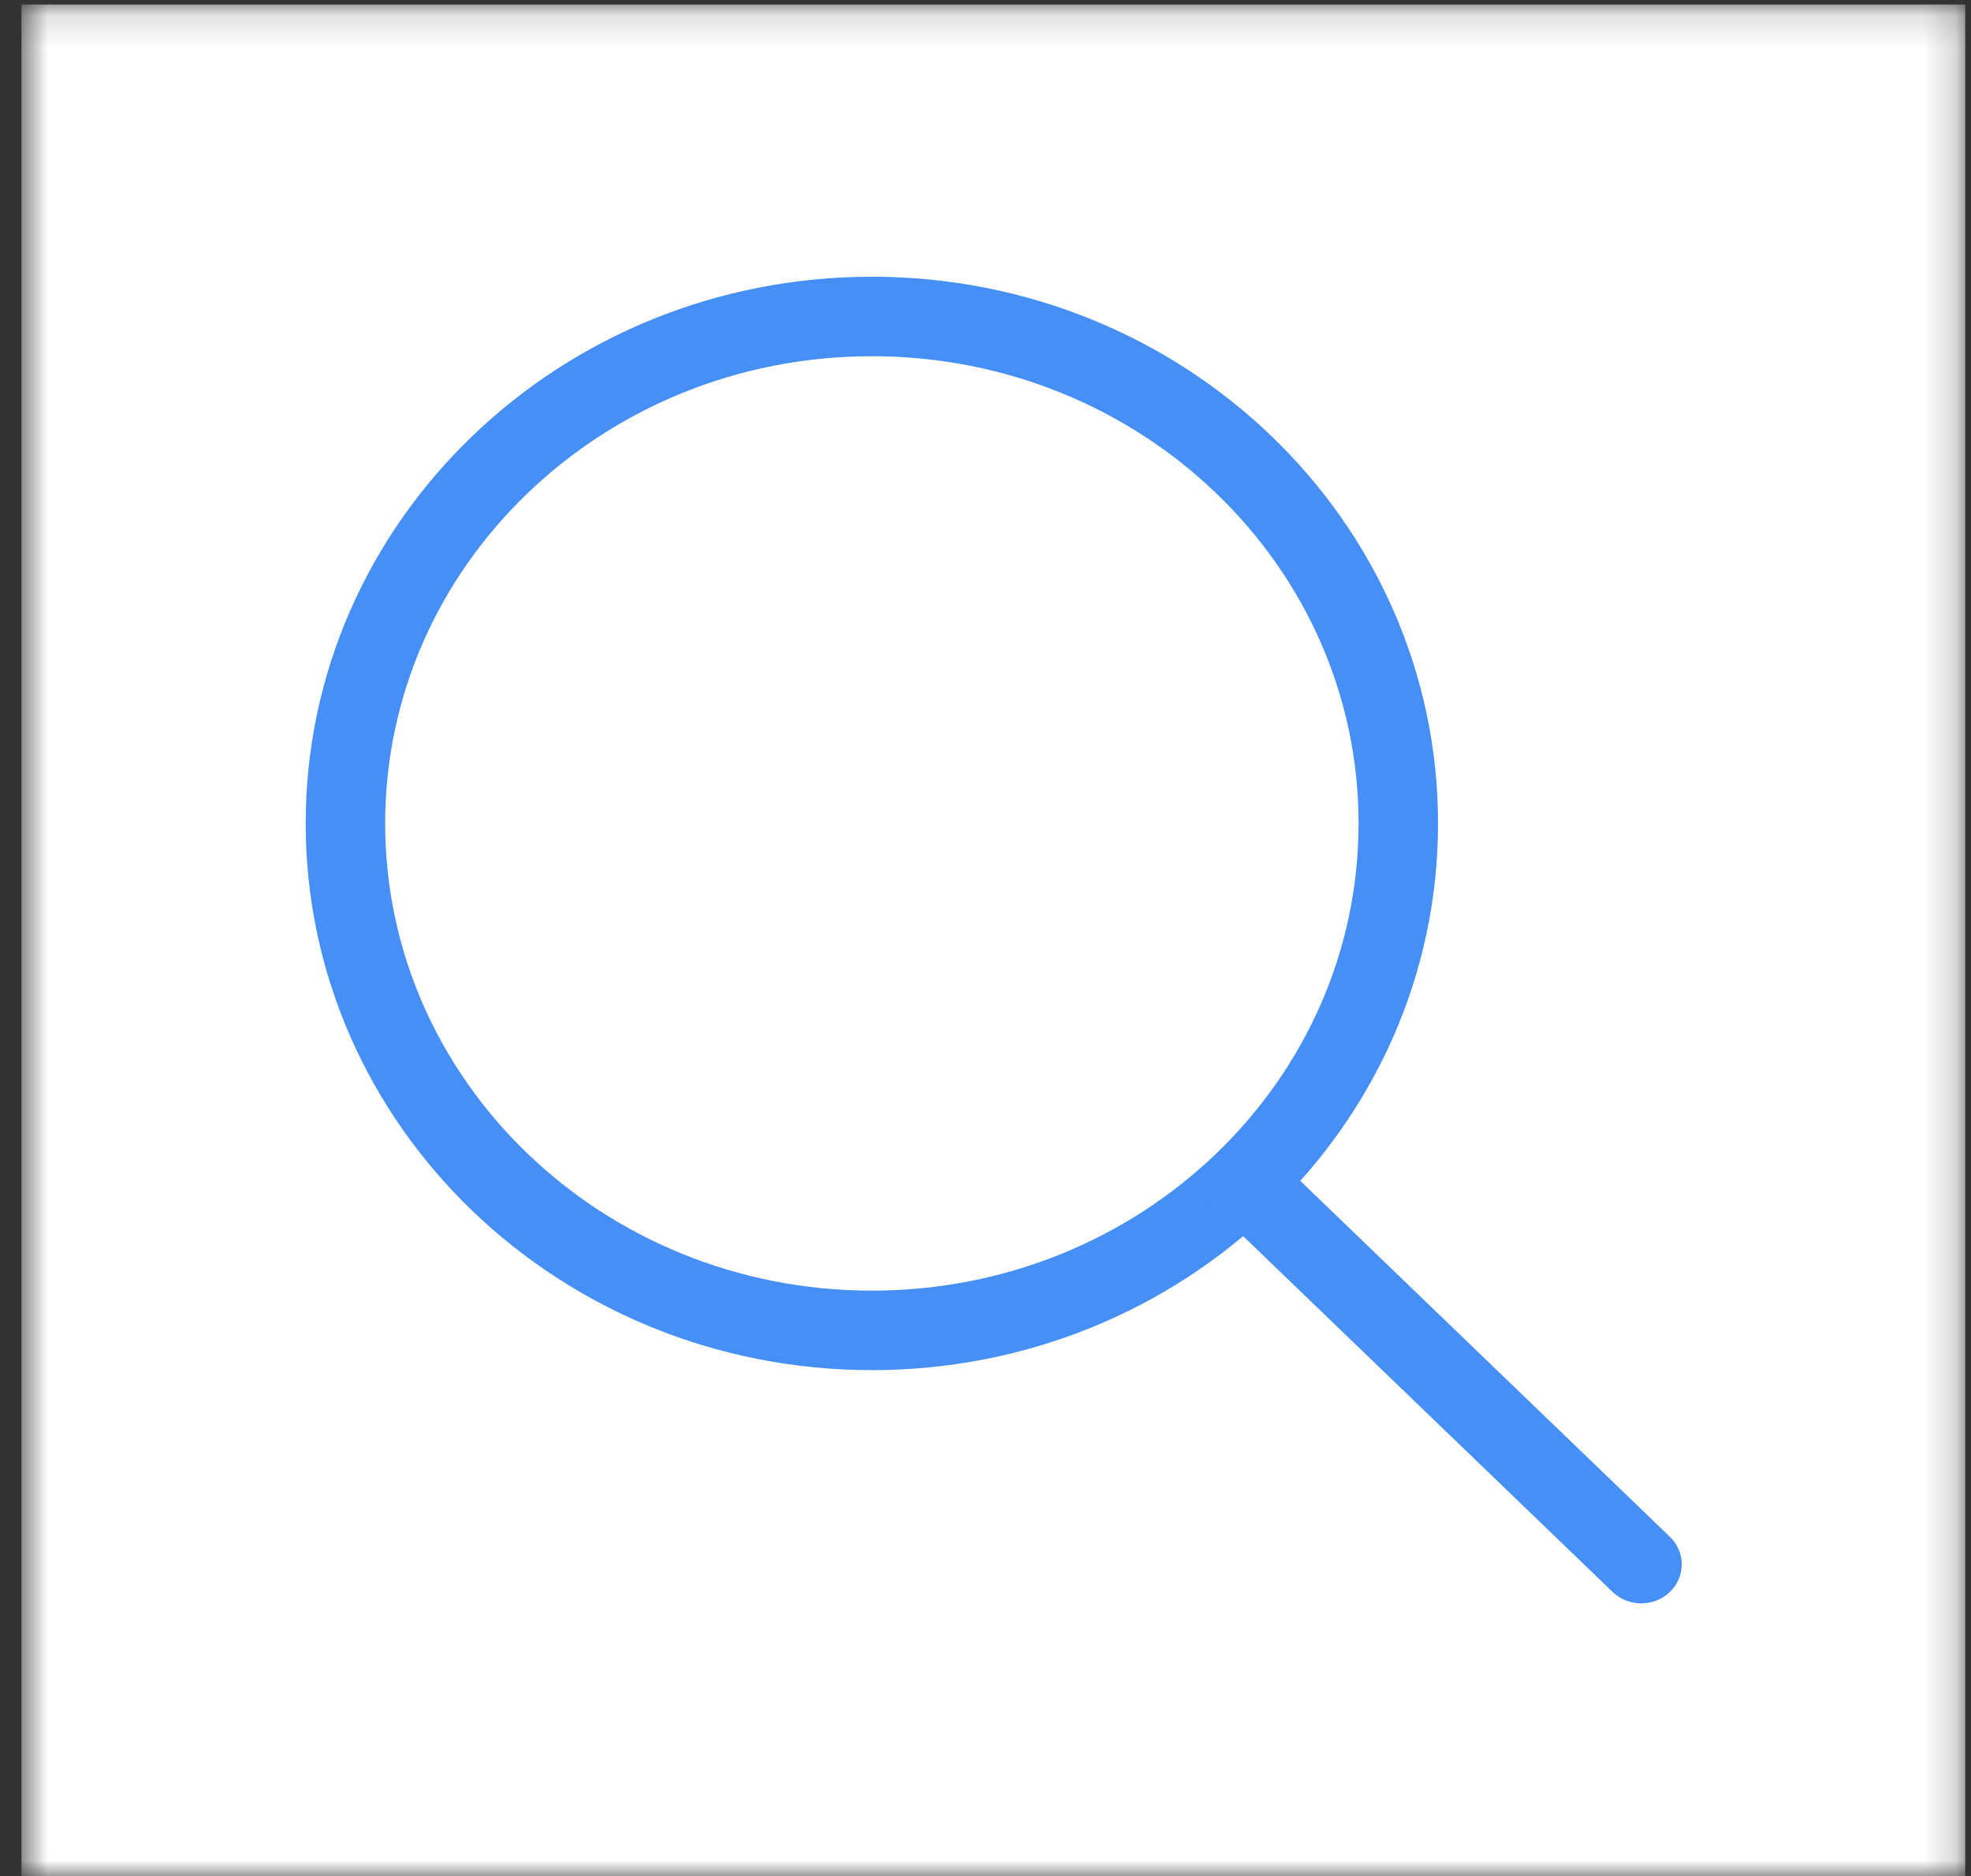 <svg width="62" height="59" viewBox="0 0 62 59" fill="none" xmlns="http://www.w3.org/2000/svg">
<rect x="0" y="0" width="62" height="59" fill="#333333" stroke="none"/>
<mask id="mask0_18_41" style="mask-type:luminance" maskUnits="userSpaceOnUse" x="0" y="0" width="62" height="60">
<path d="M61.818 0.142H0.675V59.01H61.818V0.142Z" fill="white"/>
</mask>
<g mask="url(#mask0_18_41)">
<path d="M61.818 0.142H0.675V59.01H61.818V0.142Z" fill="white"/>
<path d="M27.425 41.84C36.571 41.84 43.985 34.702 43.985 25.896C43.985 17.091 36.571 9.953 27.425 9.953C18.28 9.953 10.866 17.091 10.866 25.896C10.866 34.702 18.28 41.84 27.425 41.84Z" stroke="#458FF6" stroke-width="2.5" stroke-linejoin="round"/>
<path d="M50.727 50.066C51.224 50.545 52.031 50.545 52.528 50.066C53.026 49.587 53.026 48.81 52.528 48.331L50.727 50.066ZM52.528 48.331L39.79 36.067L37.989 37.802L50.727 50.066L52.528 48.331Z" fill="#458FF6"/>
</g>
</svg>
